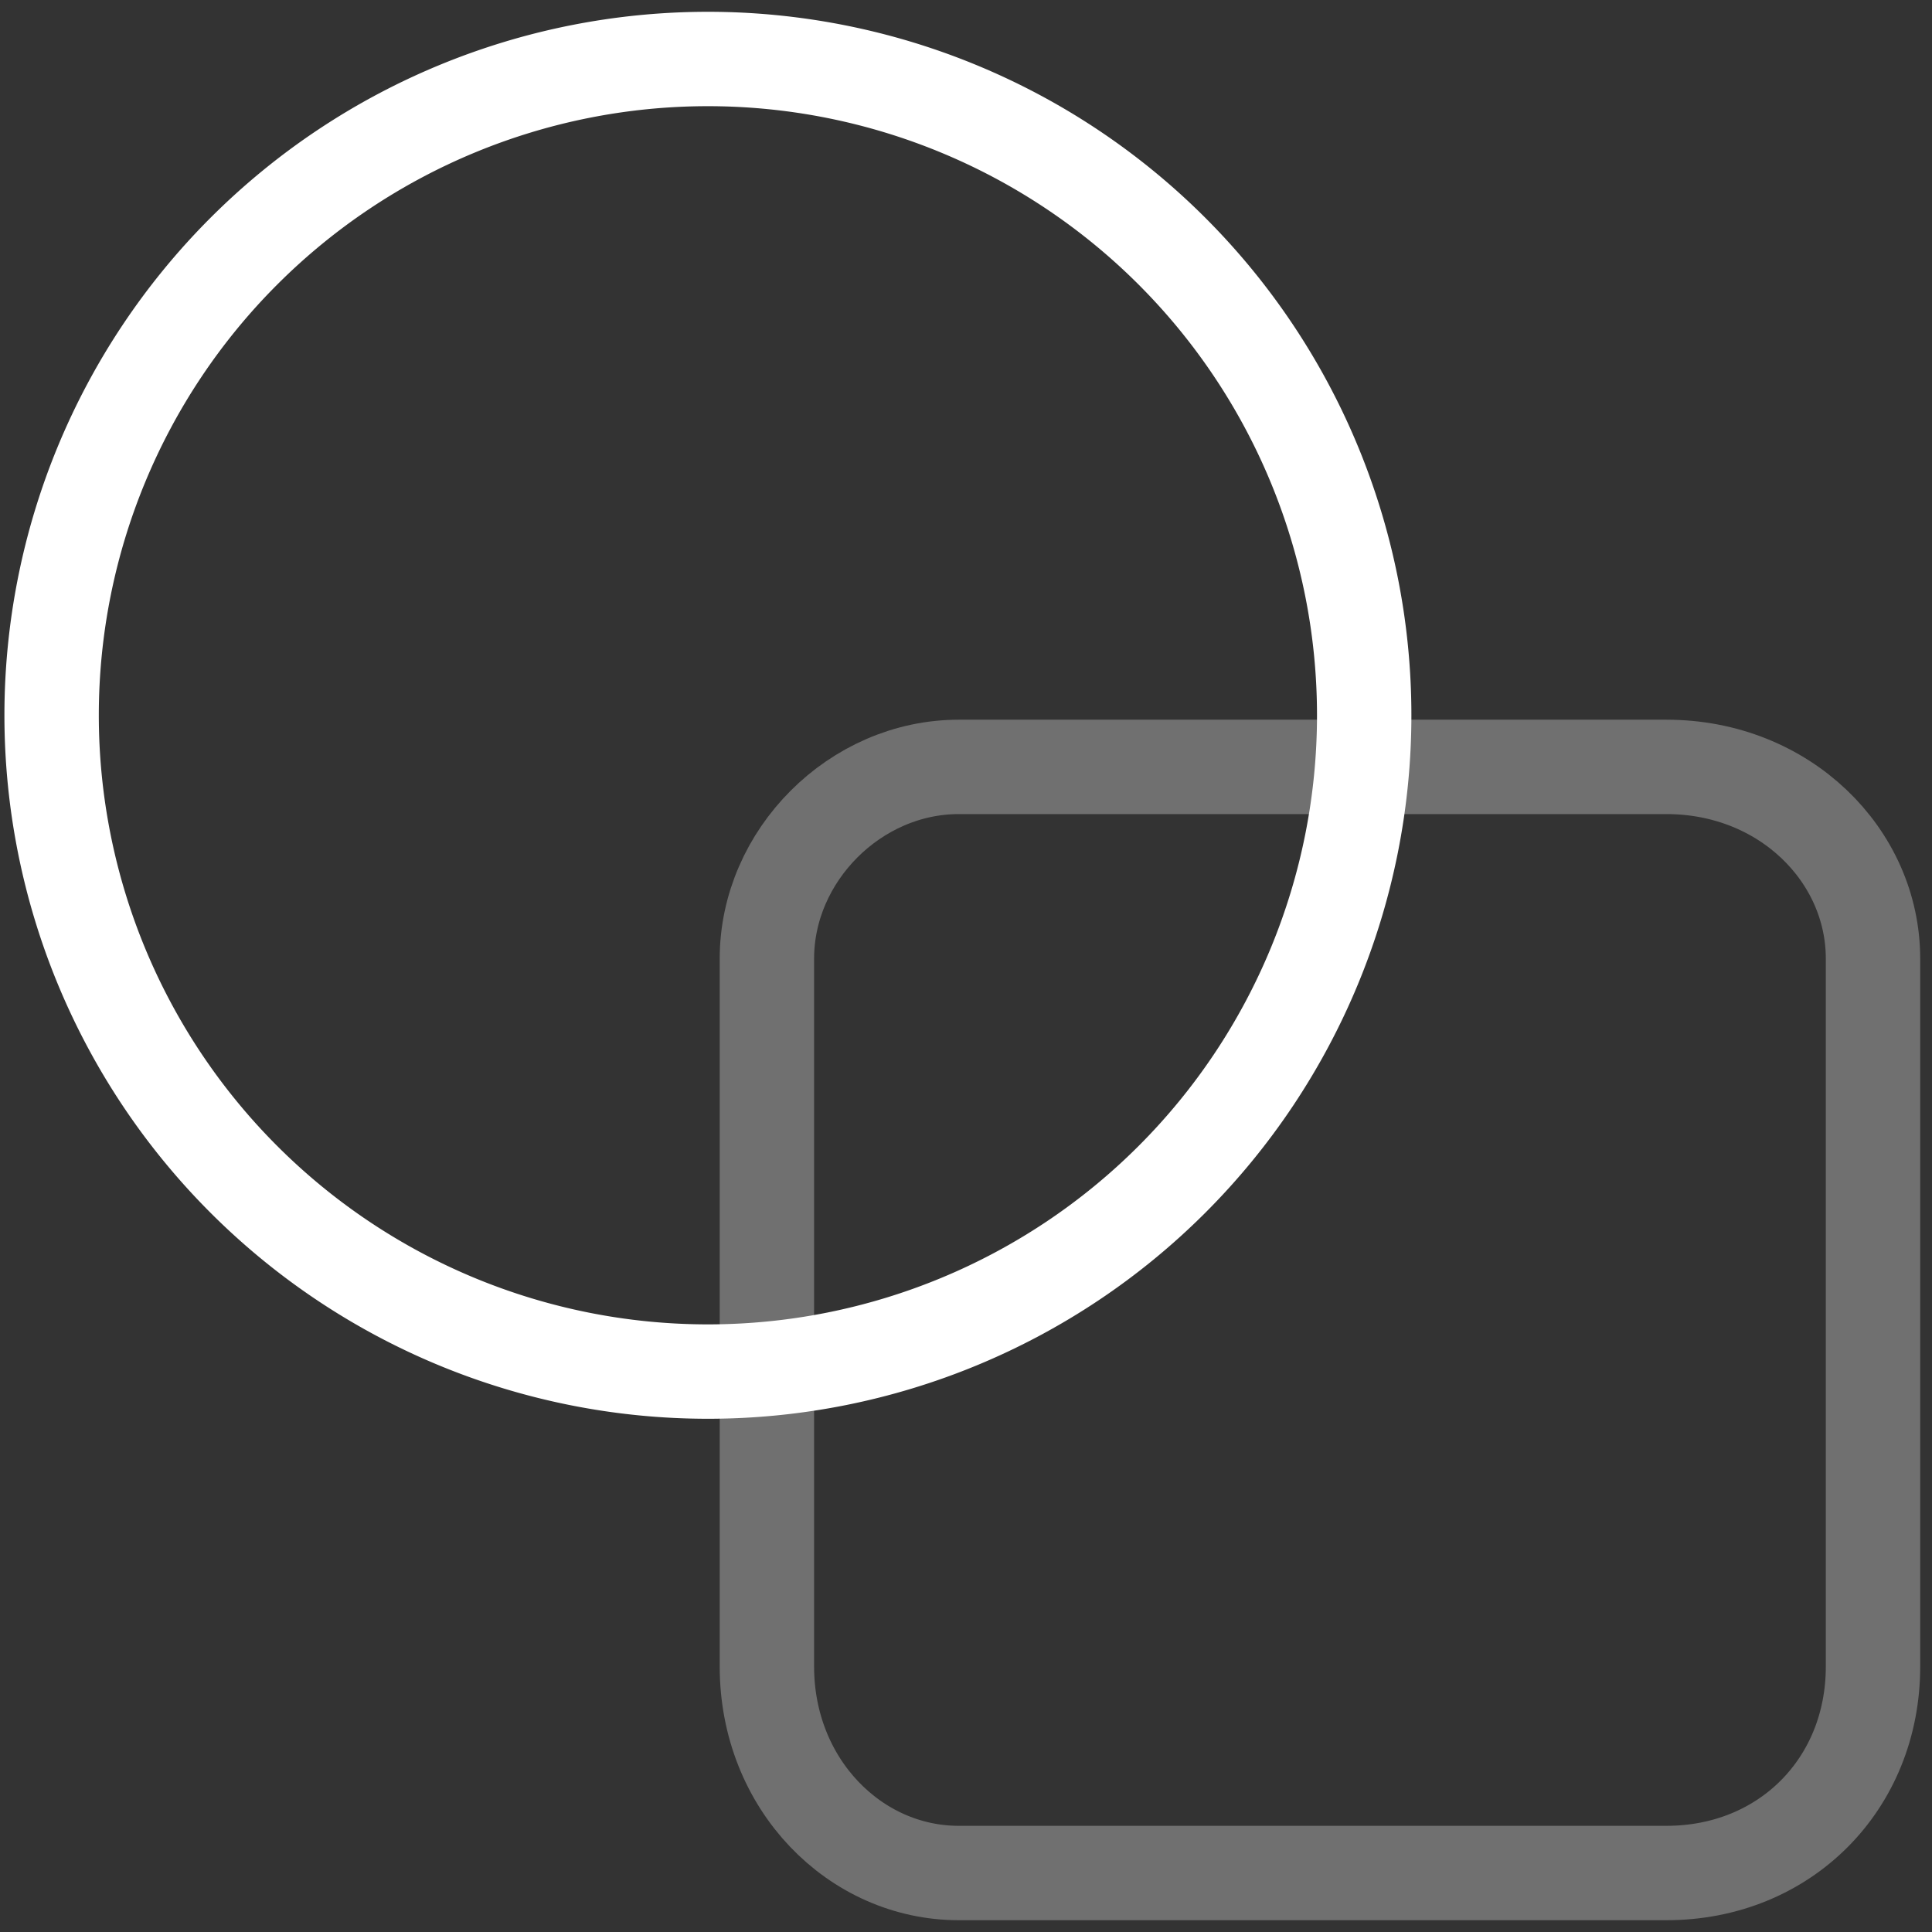 <svg width="131" height="131" fill="none" xmlns="http://www.w3.org/2000/svg"><rect width="100%" height="100%" fill="#333333" stroke="none"/><path d="M48 93a44 44 0 100-89 44 44 0 000 89z" stroke="#fff" stroke-width="6.4" stroke-linecap="round" stroke-linejoin="round"/><path opacity=".3" d="M113 52H65c-7 0-13 6-13 13v48c0 8 6 14 13 14h48c8 0 14-6 14-14V65c0-7-6-13-14-13z" stroke="#fff" stroke-width="6.4" stroke-linecap="round" stroke-linejoin="round"/></svg>